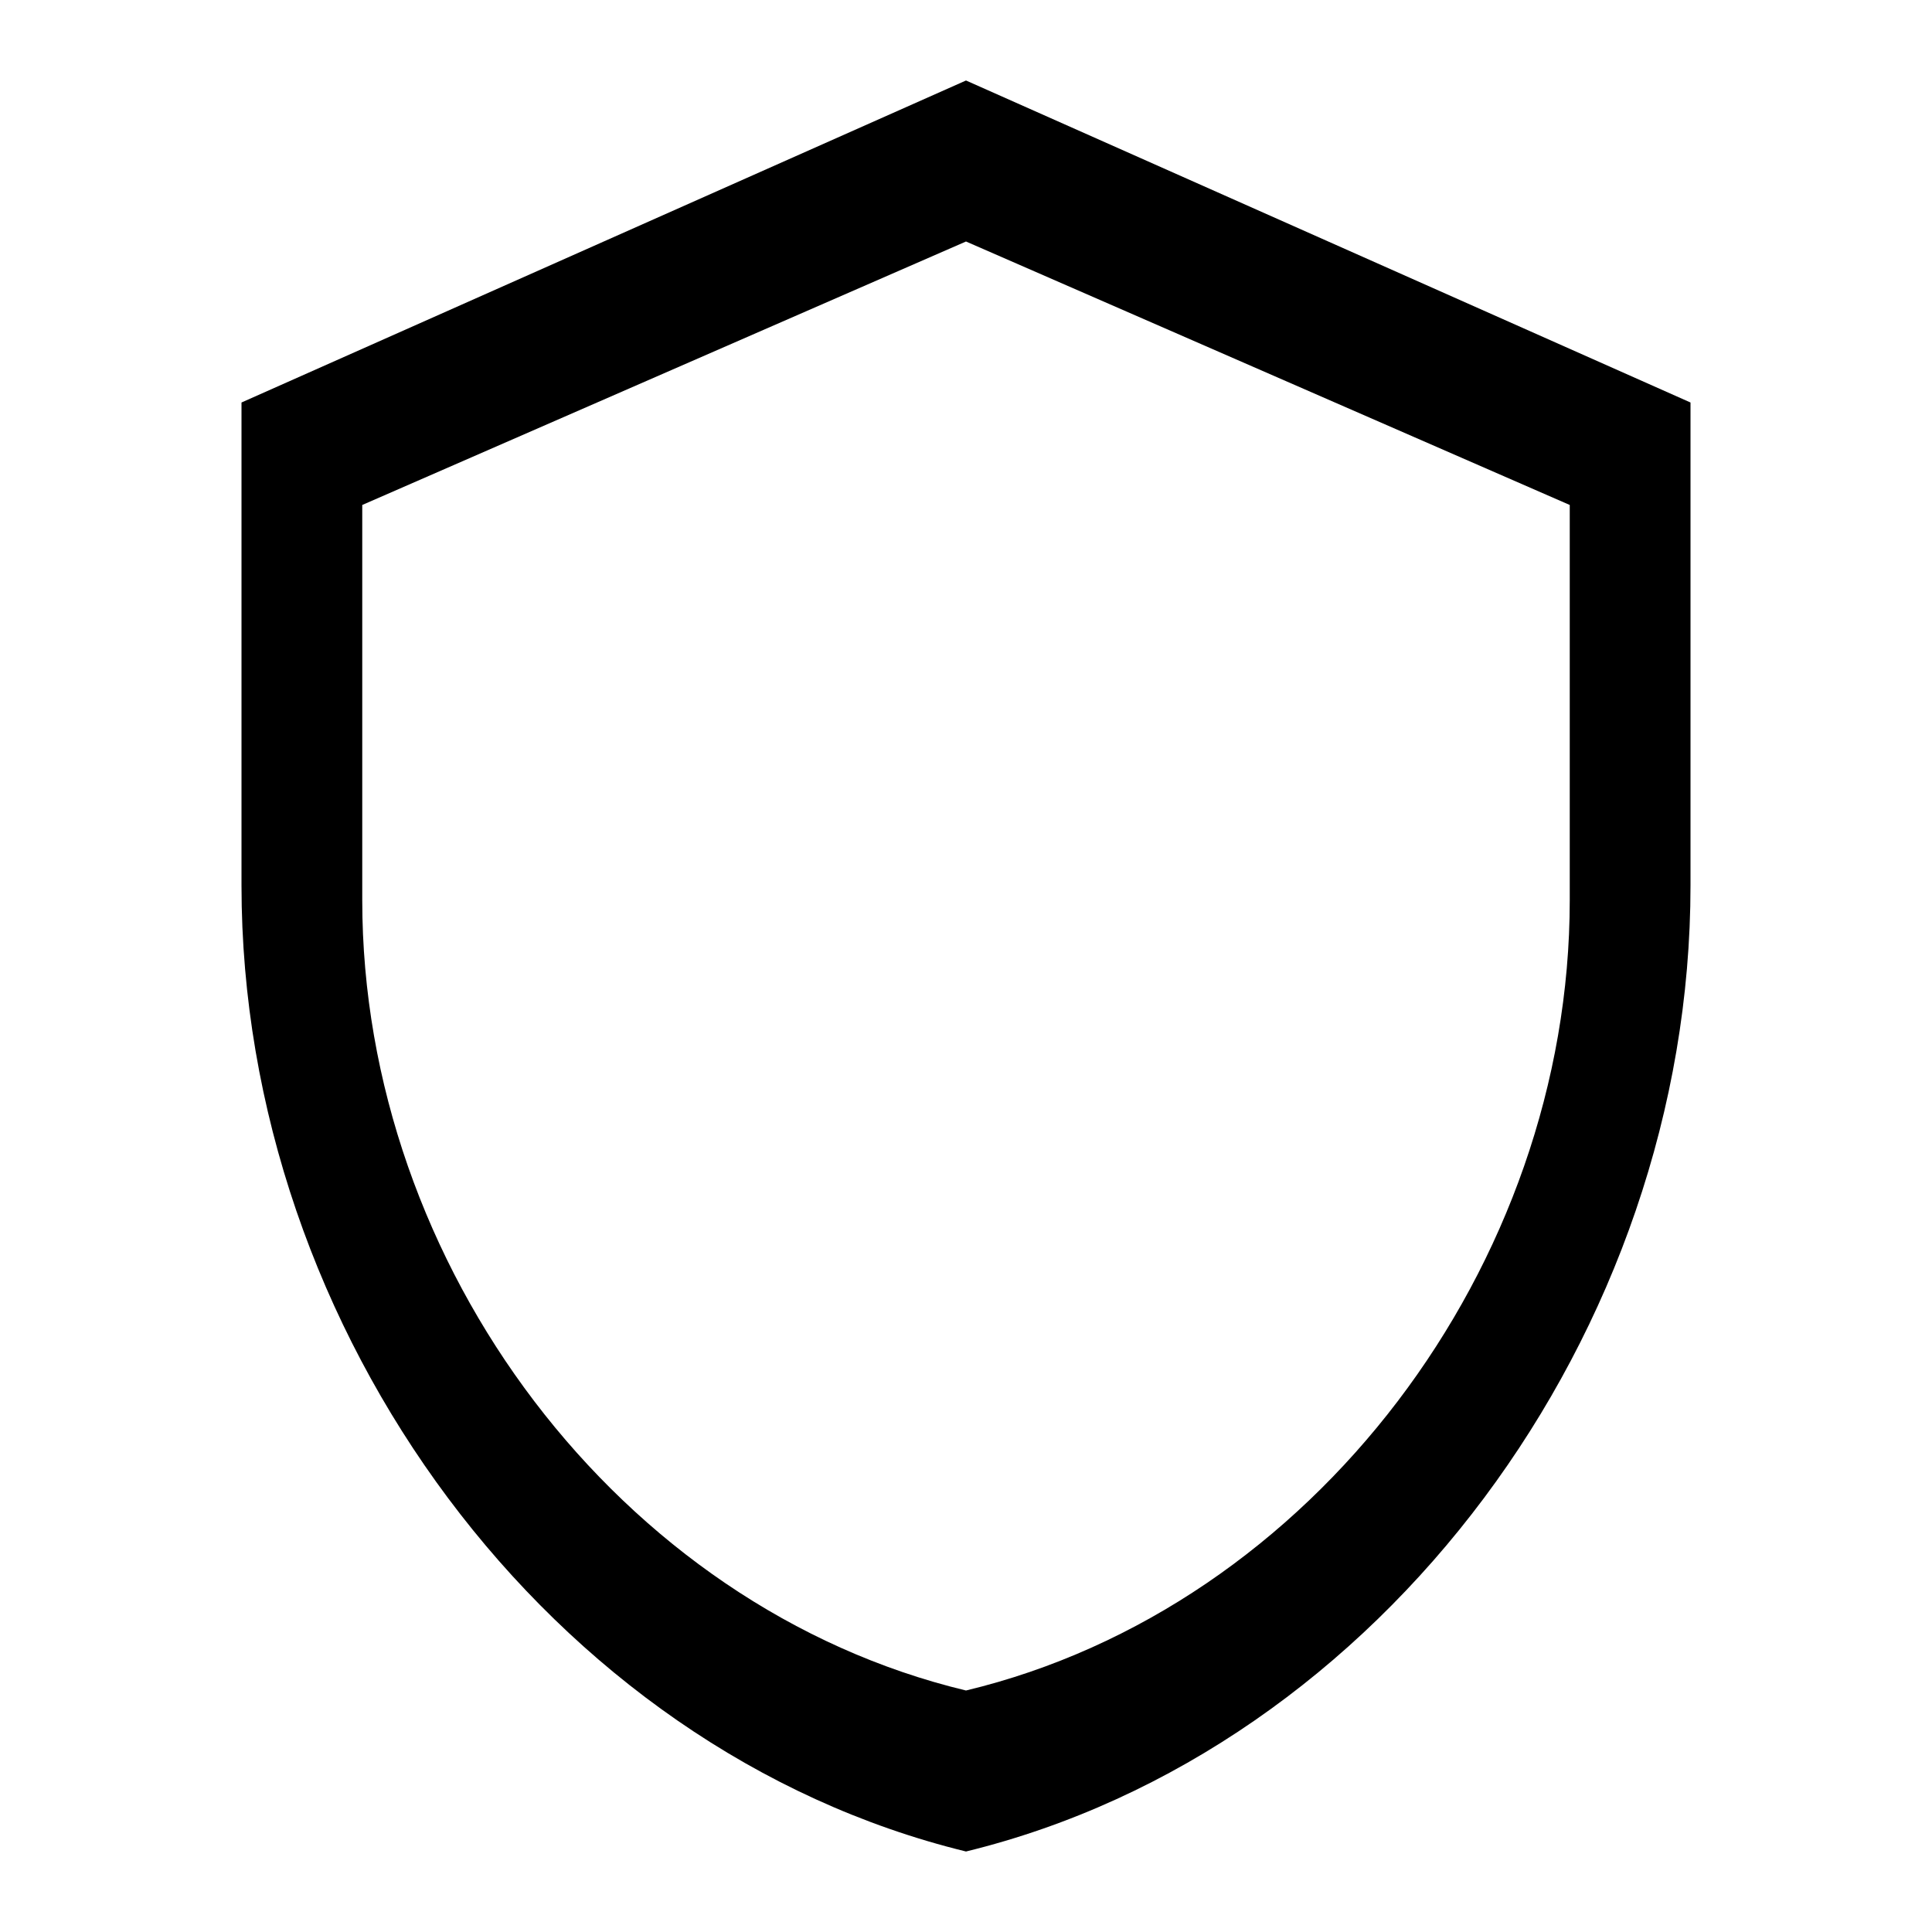 <svg width="48" height="48" viewBox="0 0 48 48" fill="none" xmlns="http://www.w3.org/2000/svg">
<path fill-rule="evenodd" clip-rule="evenodd" d="M6 10L24 2L42 10V22C42 33.1 34.32 43.48 24 46C13.68 43.48 6 33.1 6 22V10ZM9 12.546L24 6L39 12.546V22.364C39 31.445 32.6 39.938 24 42C15.4 39.938 9 31.445 9 22.364V12.546Z" fill="black"/>
</svg>
